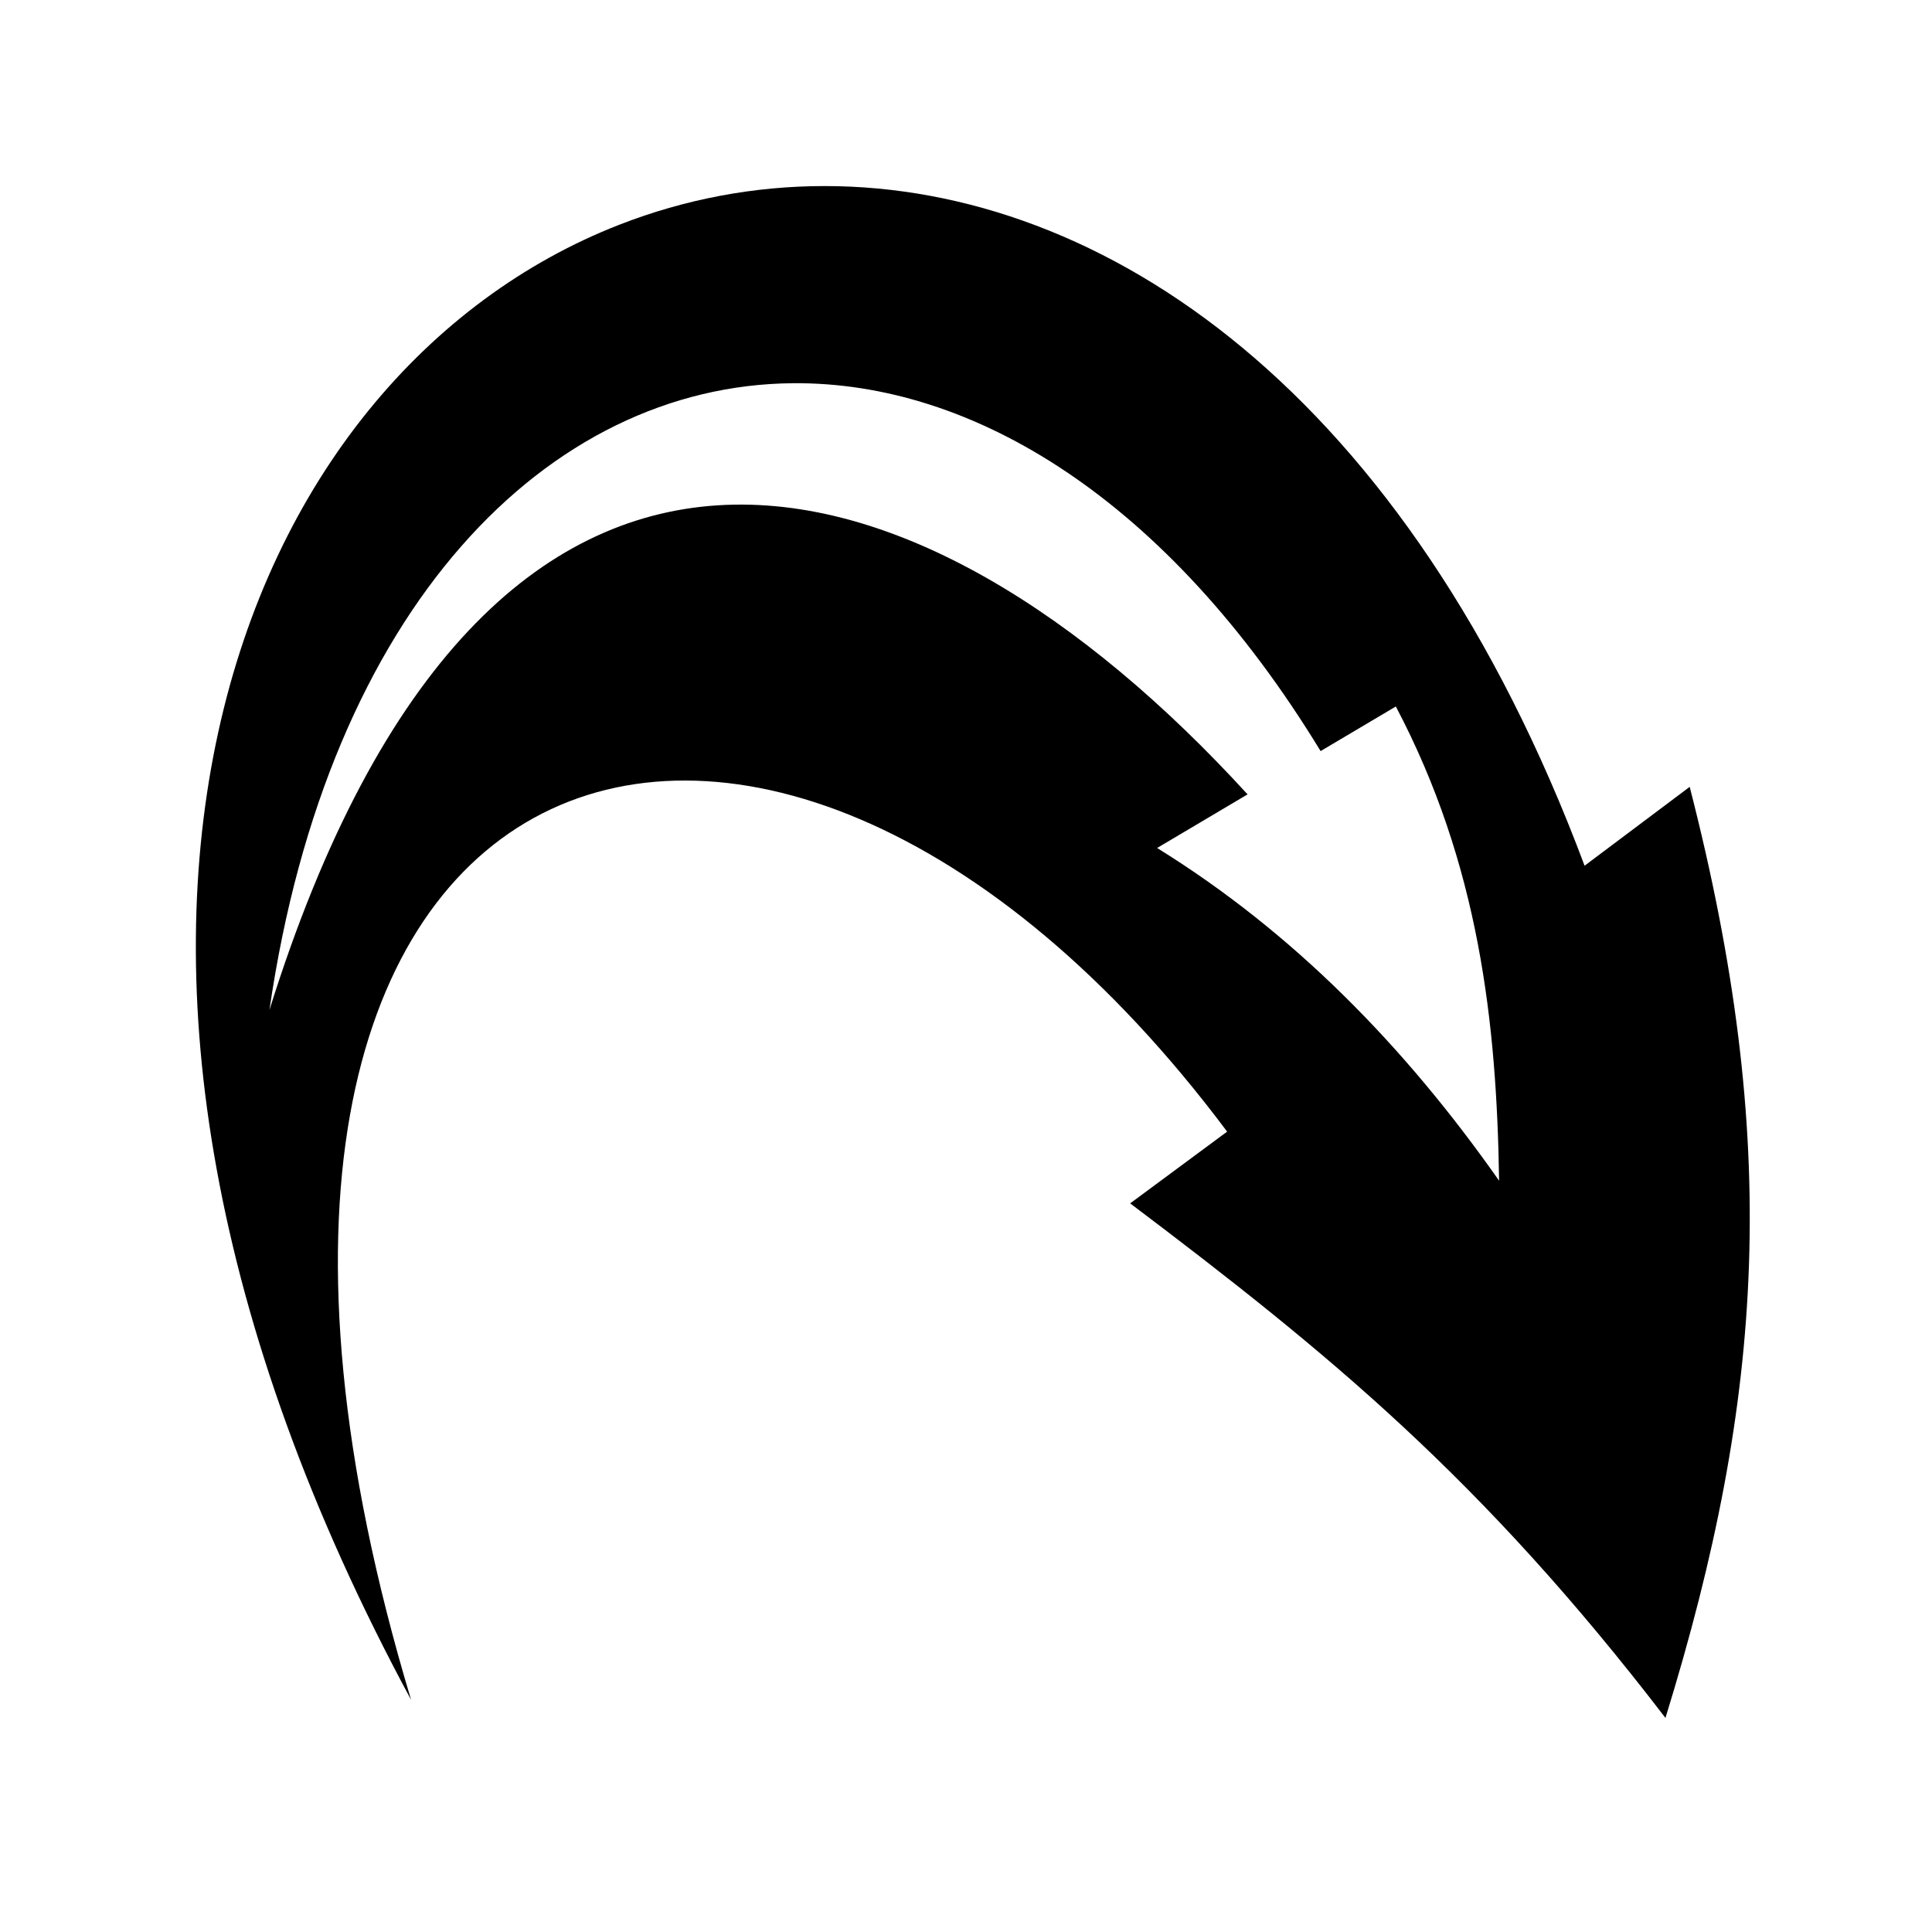 <svg xmlns="http://www.w3.org/2000/svg" width="100%" height="100%" viewBox="0 0 588.8 588.8"><path d="M251.406 56.703c-21.637-0.01-42.777 4.028-62.66 11.787v-0.002C72.604 113.81 0.036 286.005 125.28 518.038 36.775 223.893 230.63 153.206 373.983 344.88l-29.55 21.86c60.543 45.71 107.035 83.703 163.136 156.812 30.35-98.22 35.076-175.94 7.385-283.75l-32.032 24.037C428.81 119.13 336.29 56.747 251.407 56.704zM241.65 116.79c54.92-0.455 114.01 35.336 160.82 112.112l22.928-13.592c25.364 48.176 30.742 96.352 31.47 144.528-28.858-41.125-62.888-75.81-104.222-101.403l27.565-16.34C280.168 132.585 148.726 94.797 82.11 307.828 99.948 185.086 166.938 117.41 241.65 116.79z" /></svg>